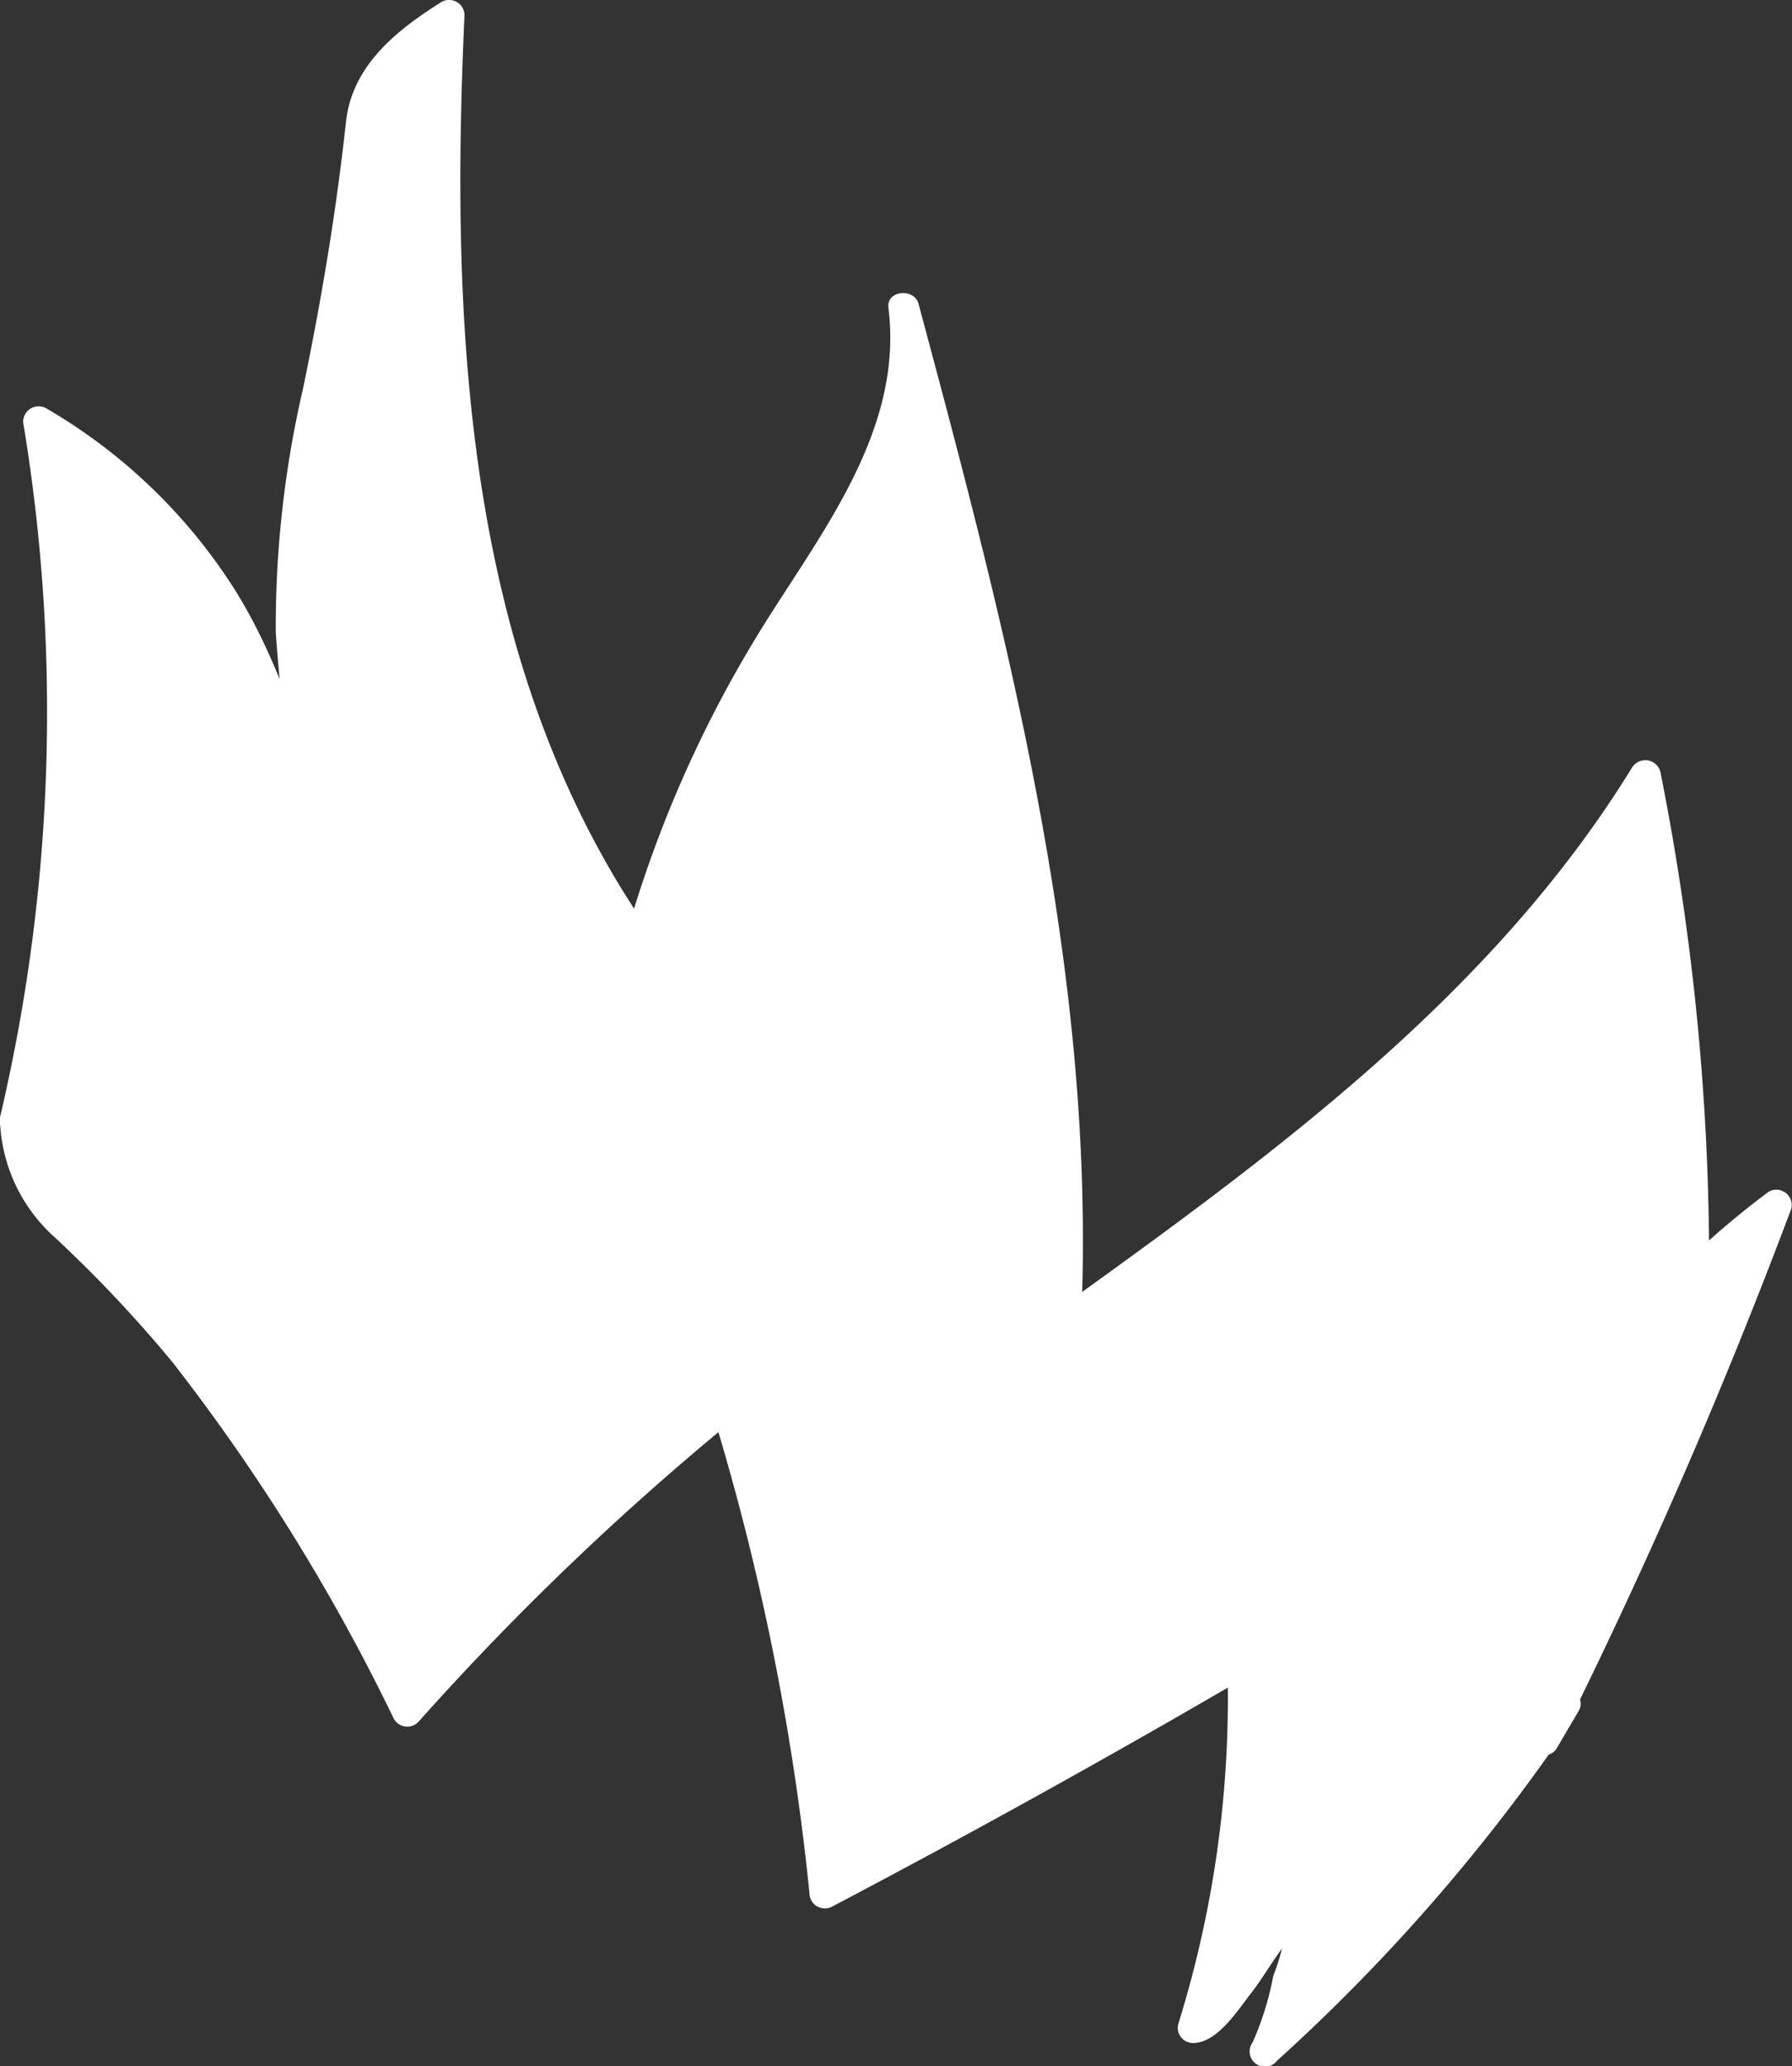 <svg xmlns="http://www.w3.org/2000/svg" viewBox="0 0 73.3 84.5"><rect x="0" y="0" width="73.3" height="84.5" fill="#333333" stroke="none"/><defs><style>.cls-1{fill:#fff;}</style></defs><g id="Layer_2" data-name="Layer 2"><g id="baby-cat-tail-1-patterns"><g id="tail-1-pattern-3-mask"><path class="cls-1" d="M.63,45.86c0,3.59,3,4.73,5.32,7.48A80.76,80.76,0,0,1,16.65,70a112.7,112.7,0,0,1,13.07-12.5,101.91,101.91,0,0,1,4,19.94q8.68-4.55,17.15-9.51a44.3,44.3,0,0,1-2.06,15c.84.1,3.8-4.68,4.56-5a29.85,29.85,0,0,1-1.55,6A74.55,74.55,0,0,0,64,69.71l-.93,1.52a221.27,221.27,0,0,0,9.58-21.94,39.22,39.22,0,0,0-3.39,2.92,99.18,99.18,0,0,0-2-20.48c-5.67,9.36-14.81,16-23.7,22.36.69-14.05-3-27.91-6.62-41.5.73,4.94-2.75,9.37-5.39,13.61a47,47,0,0,0-5.41,12.4c-7.66-10.72-8.42-24.82-7.78-38-1.83,1.14-2.81,1.85-3.57,3.86-.18,1.74-.36,3.48-.62,5.21-.93,6.08-2.95,12.15-2.12,18.25l.74,5.46-1.75-4.88A21.46,21.46,0,0,0,1.57,17.2,72.24,72.24,0,0,1,.63,45.86Z"/><path class="cls-1" d="M0,45.86a6.71,6.71,0,0,0,2.21,4.72,53.59,53.59,0,0,1,4.85,5.14A81.17,81.17,0,0,1,16.11,70.3a.63.63,0,0,0,1,.13A114.18,114.18,0,0,1,30.16,57.94l-1.05-.28a102.44,102.44,0,0,1,4,19.77A.63.63,0,0,0,34,78q8.67-4.56,17.14-9.51l-.94-.54a44.82,44.82,0,0,1-2,14.82.62.62,0,0,0,.6.79c1,0,1.85-1.37,2.42-2.1.7-.9,1.46-2.43,2.46-3L52.73,78a10.21,10.21,0,0,1-.65,2.82,12.17,12.17,0,0,1-.84,2.71.62.62,0,0,0,1,.75A76.22,76.22,0,0,0,64.56,70l-1.08-.63-.93,1.53,1.08.63a228.8,228.8,0,0,0,9.64-22.09.63.63,0,0,0-.92-.7,33.39,33.39,0,0,0-3.51,3l1.07.44a102.8,102.8,0,0,0-2-20.64.64.64,0,0,0-1.15-.15C61,40.75,52,47.28,43.28,53.55l.94.54c.65-14.2-3-28.07-6.65-41.67-.18-.65-1.32-.55-1.23.17.6,4.77-2.45,8.8-4.87,12.61a49.49,49.49,0,0,0-5.91,13.24l1.14-.15C19,27.38,18.41,13.49,19,.62a.63.63,0,0,0-.94-.54C16.25,1.22,14.4,2.66,14.15,5c-.4,3.67-1,7.25-1.75,10.87a43.19,43.19,0,0,0-1.12,10,77.28,77.28,0,0,0,.94,7.73l1.2-.33c-1.11-3.12-2.06-6.37-3.84-9.19a22.54,22.54,0,0,0-7.69-7.38.63.63,0,0,0-.92.71A72.28,72.28,0,0,1,0,45.7c-.18.78,1,1.11,1.21.33a74.14,74.14,0,0,0,1-29l-.92.71A21.12,21.12,0,0,1,8.7,25a46.29,46.29,0,0,1,3.52,8.56.62.62,0,0,0,1.2-.33c-.32-2.37-.77-4.77-.89-7.17a39.47,39.47,0,0,1,1-9.43c.57-2.93,1.19-5.86,1.56-8.83.19-1.51.12-3.19,1-4.48A8.31,8.31,0,0,1,18.7,1.16L17.76.62c-.61,13.08.06,27.23,7.87,38.3a.63.63,0,0,0,1.14-.15,50.75,50.75,0,0,1,6.45-14c2.36-3.66,4.94-7.65,4.37-12.2l-1.22.17C40,26.25,43.61,40,43,54.09a.62.62,0,0,0,.94.54C52.84,48.23,62,41.57,67.83,32.05l-1.14-.15a101,101,0,0,1,2,20.31.63.63,0,0,0,1.07.44A31.13,31.13,0,0,1,73,49.83l-.92-.7a225.07,225.07,0,0,1-9.51,21.79.63.63,0,0,0,1.08.63L64.56,70c.42-.69-.64-1.29-1.08-.63a75.33,75.33,0,0,1-12.14,14l1,.76a14.37,14.37,0,0,0,1-3.26,8.64,8.64,0,0,0,.59-3.24.63.63,0,0,0-.92-.37,8.35,8.35,0,0,0-2,2.27c-.37.49-1.71,2.66-2.26,2.68l.6.79a45.72,45.72,0,0,0,2.08-15.15.63.63,0,0,0-.94-.54q-8.46,5-17.14,9.51l.94.54a104.3,104.3,0,0,0-4-20.1.63.63,0,0,0-1-.28,114.36,114.36,0,0,0-13.07,12.5l1,.12A81.93,81.93,0,0,0,8.87,56,36.38,36.38,0,0,0,4.4,50.91c-1.57-1.43-3.08-2.77-3.15-5C1.22,45.06,0,45.06,0,45.86Z"/></g></g></g></svg>